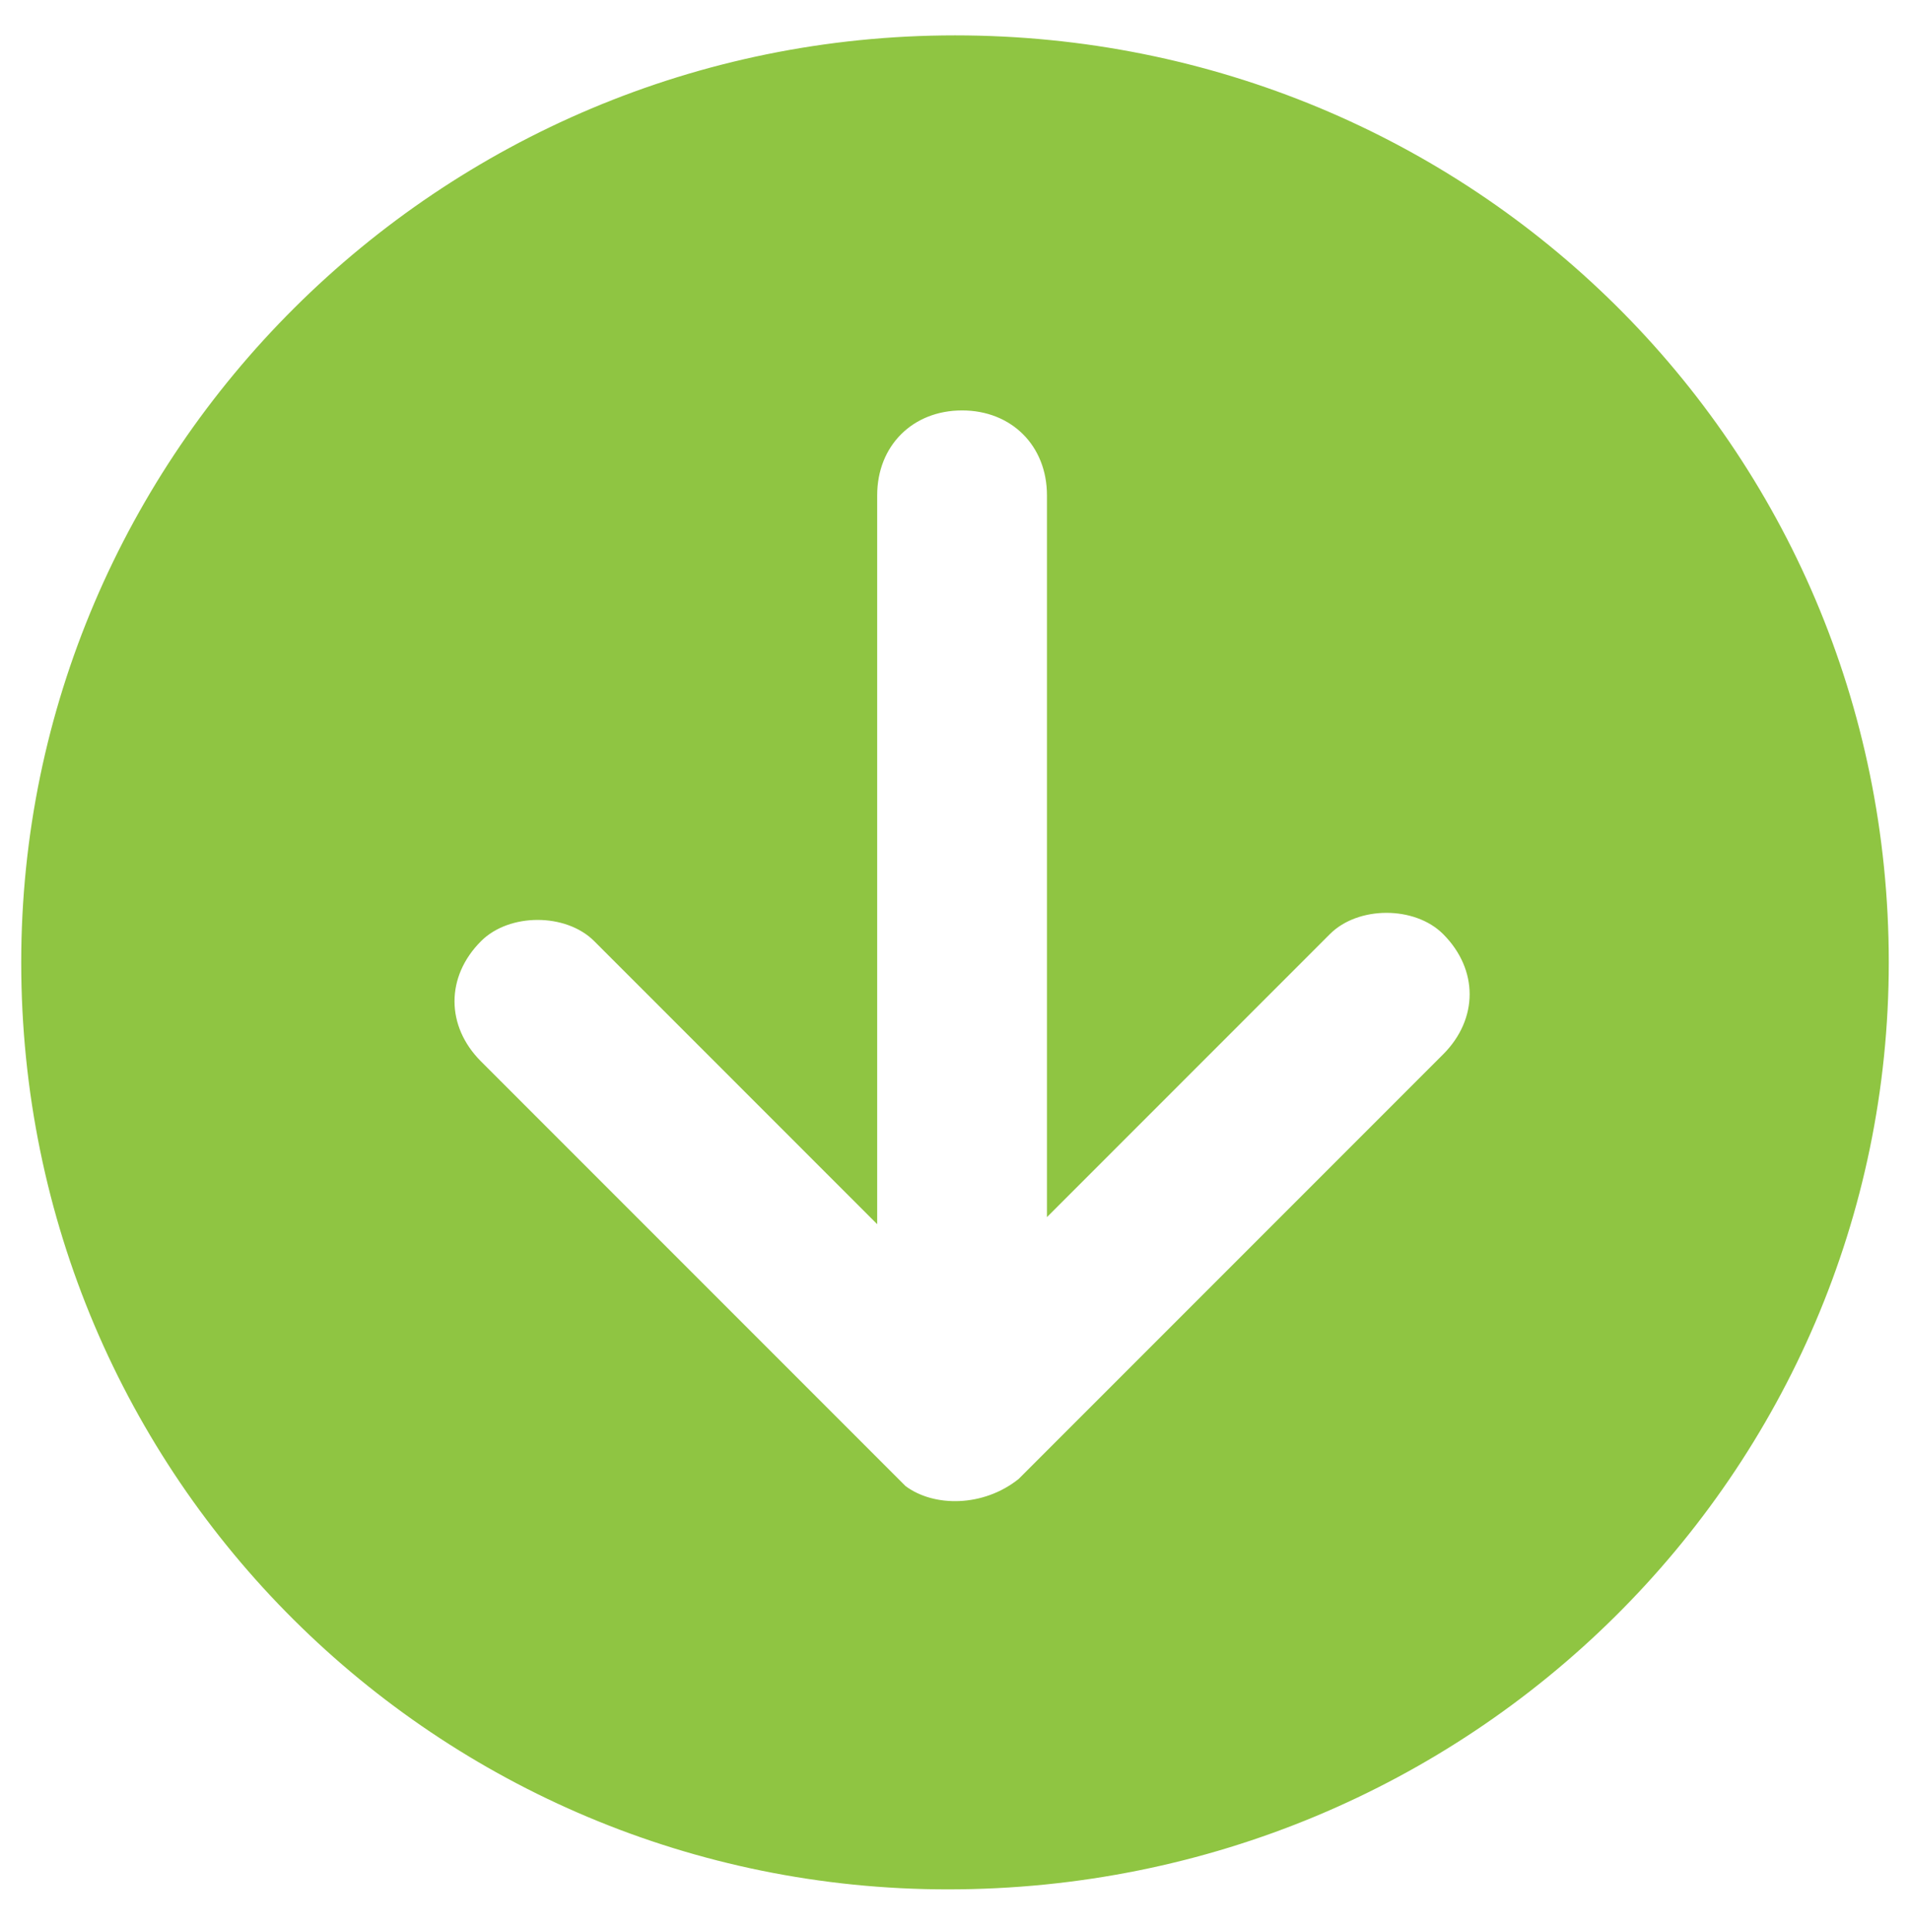 <?xml version="1.0" encoding="utf-8"?>
<!-- Generator: Adobe Illustrator 21.0.2, SVG Export Plug-In . SVG Version: 6.00 Build 0)  -->
<svg version="1.1" id="Layer_1" xmlns="http://www.w3.org/2000/svg" xmlns:xlink="http://www.w3.org/1999/xlink" x="0px" y="0px"
	 viewBox="0 0 27 27.3" style="enable-background:new 0 0 27 27.3;" xml:space="preserve">
<style type="text/css">
	.st0{fill:#8FC542;}
</style>
<path class="st0" d="M26.7,13.6c0-7.3-5.9-13.1-13.2-13.1S0.3,6.4,0.3,13.6c0,7.3,5.9,13.1,13.1,13.1C20.8,26.7,26.7,20.8,26.7,13.6
	z M12.8,21L12.8,21l-6-6c-0.5-0.5-0.5-1.2,0-1.7c0.2-0.2,0.5-0.3,0.8-0.3s0.6,0.1,0.8,0.3l4,4V7c0-0.7,0.5-1.2,1.2-1.2
	s1.2,0.5,1.2,1.2v10.2l4-4c0.2-0.2,0.5-0.3,0.8-0.3c0.3,0,0.6,0.1,0.8,0.3c0.5,0.5,0.5,1.2,0,1.7l-6,6C13.9,21.3,13.2,21.3,12.8,21z
	"/>
</svg>
